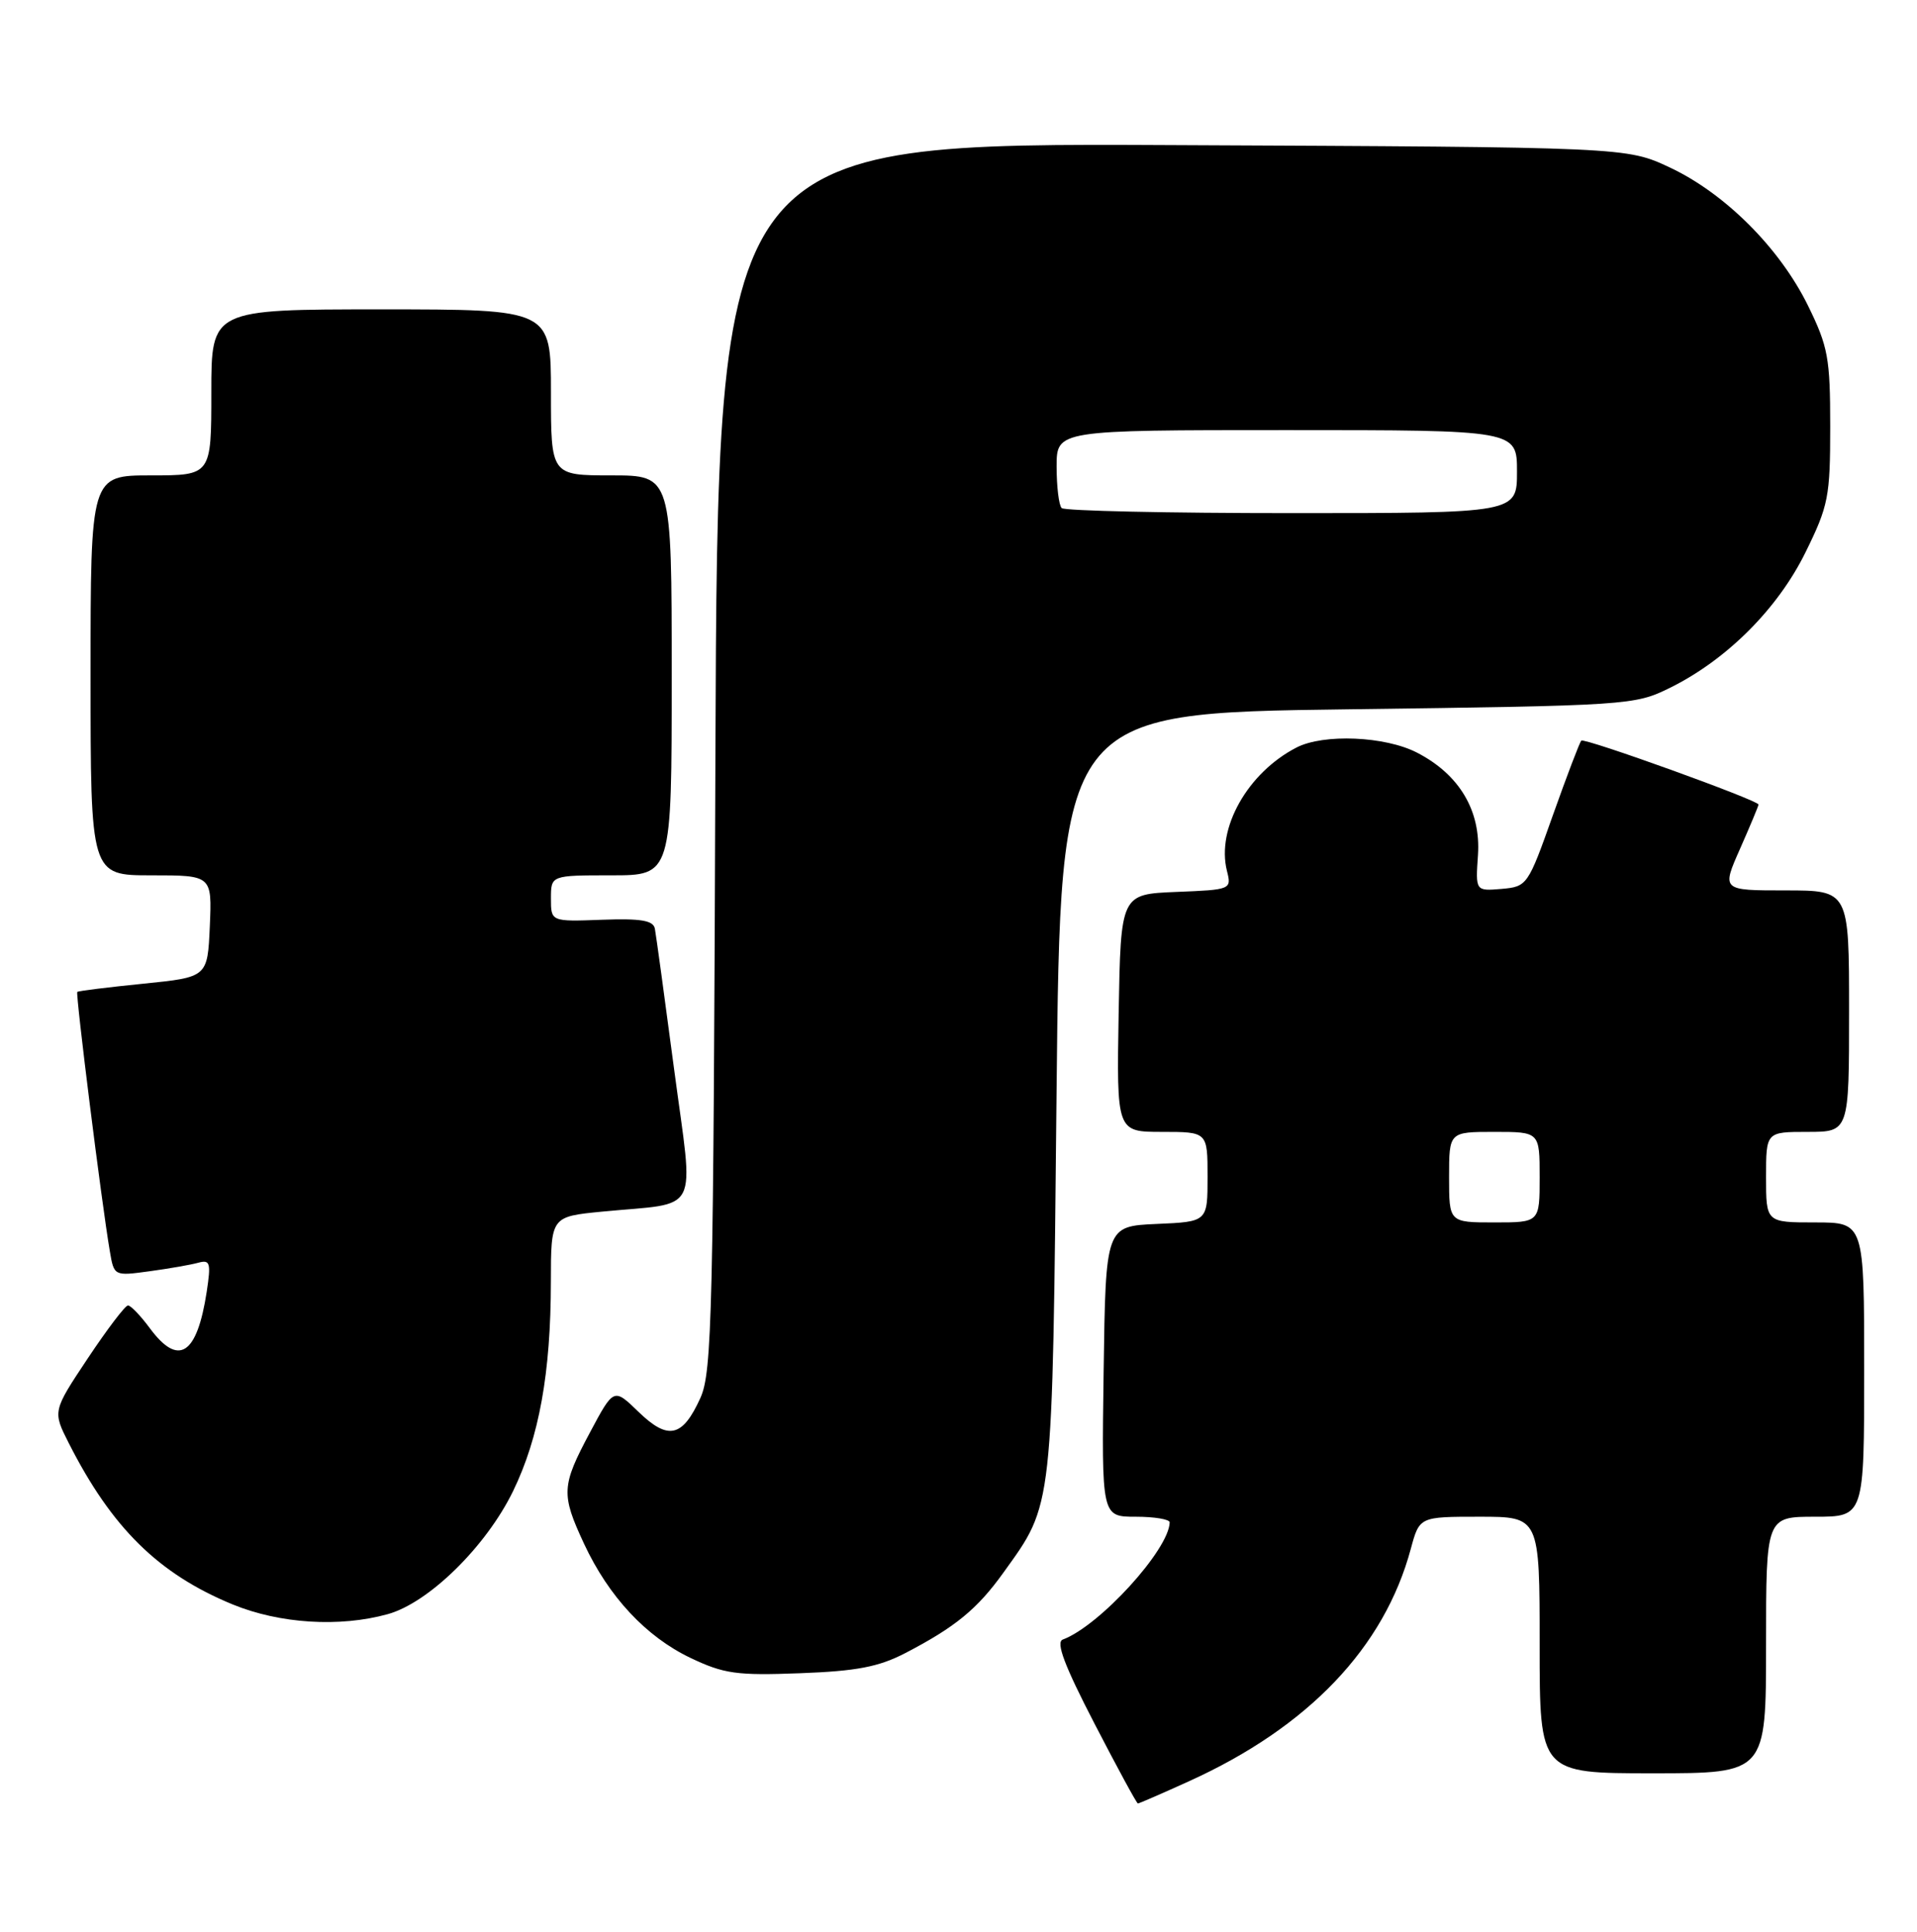 <?xml version="1.0" encoding="UTF-8" standalone="no"?>
<!DOCTYPE svg PUBLIC "-//W3C//DTD SVG 1.1//EN" "http://www.w3.org/Graphics/SVG/1.1/DTD/svg11.dtd" >
<svg xmlns="http://www.w3.org/2000/svg" xmlns:xlink="http://www.w3.org/1999/xlink" version="1.1" viewBox="0 0 254 256">
 <g >
 <path fill="currentColor"
d=" M 157.53 236.06 C 173.35 228.89 183.41 218.34 186.93 205.25 C 188.08 201.00 188.08 201.00 196.04 201.00 C 204.00 201.00 204.00 201.00 204.00 218.00 C 204.00 235.00 204.00 235.00 219.00 235.00 C 234.00 235.00 234.00 235.00 234.00 218.00 C 234.00 201.00 234.00 201.00 240.50 201.00 C 247.00 201.00 247.00 201.00 247.00 181.50 C 247.00 162.00 247.00 162.00 240.50 162.00 C 234.00 162.00 234.00 162.00 234.00 156.00 C 234.00 150.00 234.00 150.00 239.50 150.00 C 245.00 150.00 245.00 150.00 245.00 134.00 C 245.00 118.00 245.00 118.00 236.56 118.00 C 228.11 118.00 228.11 118.00 230.56 112.47 C 231.90 109.43 233.00 106.80 233.00 106.62 C 233.00 106.06 209.93 97.74 209.52 98.15 C 209.30 98.37 207.61 102.81 205.76 108.02 C 202.45 117.35 202.35 117.50 198.95 117.80 C 195.50 118.09 195.50 118.09 195.83 113.30 C 196.22 107.43 193.37 102.64 187.75 99.74 C 183.53 97.56 175.39 97.21 171.79 99.06 C 165.31 102.40 161.15 109.77 162.57 115.42 C 163.19 117.88 163.12 117.91 155.85 118.20 C 148.50 118.50 148.50 118.50 148.22 134.25 C 147.95 150.00 147.95 150.00 153.97 150.00 C 160.00 150.00 160.00 150.00 160.00 155.95 C 160.00 161.91 160.00 161.91 153.25 162.20 C 146.50 162.50 146.50 162.50 146.23 181.75 C 145.96 201.00 145.96 201.00 150.48 201.00 C 152.97 201.00 154.99 201.34 154.98 201.75 C 154.90 205.36 145.67 215.48 140.81 217.28 C 139.87 217.63 141.06 220.77 145.00 228.38 C 148.02 234.22 150.61 239.00 150.77 239.00 C 150.92 239.00 153.96 237.68 157.53 236.06 Z  M 119.97 219.06 C 126.57 215.63 129.50 213.23 132.95 208.41 C 139.59 199.17 139.43 200.58 139.99 145.00 C 140.50 94.50 140.50 94.50 178.50 94.00 C 215.77 93.51 216.59 93.46 221.23 91.17 C 228.75 87.47 235.54 80.69 239.22 73.21 C 242.27 67.02 242.50 65.83 242.50 56.52 C 242.50 47.46 242.22 45.93 239.56 40.51 C 235.81 32.87 228.55 25.62 221.24 22.19 C 215.50 19.50 215.50 19.50 155.29 19.23 C 95.09 18.95 95.09 18.95 94.79 100.23 C 94.53 174.28 94.35 181.83 92.80 185.26 C 90.43 190.49 88.53 190.91 84.59 187.09 C 81.32 183.92 81.32 183.92 78.16 189.85 C 74.38 196.93 74.33 198.01 77.38 204.57 C 80.65 211.59 85.59 216.89 91.49 219.71 C 95.92 221.82 97.61 222.06 106.00 221.74 C 113.51 221.46 116.43 220.90 119.97 219.06 Z  M 51.38 213.91 C 56.82 212.40 64.42 204.93 67.98 197.61 C 71.44 190.48 72.98 181.94 72.99 169.87 C 73.00 161.23 73.00 161.23 79.75 160.57 C 93.01 159.28 91.93 161.40 89.32 141.71 C 88.07 132.25 86.92 123.86 86.77 123.07 C 86.56 121.98 84.94 121.70 79.75 121.89 C 73.00 122.14 73.00 122.14 73.00 119.07 C 73.00 116.00 73.00 116.00 81.00 116.00 C 89.00 116.00 89.00 116.00 89.00 89.50 C 89.00 63.00 89.00 63.00 81.00 63.00 C 73.00 63.00 73.00 63.00 73.00 52.00 C 73.00 41.00 73.00 41.00 50.50 41.00 C 28.00 41.00 28.00 41.00 28.00 52.00 C 28.00 63.00 28.00 63.00 20.00 63.00 C 12.00 63.00 12.00 63.00 12.00 89.50 C 12.00 116.00 12.00 116.00 20.05 116.00 C 28.09 116.00 28.09 116.00 27.80 122.75 C 27.50 129.50 27.50 129.50 19.00 130.36 C 14.32 130.83 10.38 131.32 10.24 131.45 C 9.99 131.68 13.47 159.49 14.55 165.80 C 15.11 169.11 15.11 169.11 19.81 168.47 C 22.39 168.12 25.30 167.61 26.27 167.34 C 27.84 166.91 27.97 167.35 27.39 171.18 C 26.10 179.59 23.65 181.16 19.84 176.00 C 18.62 174.35 17.32 173.00 16.96 173.00 C 16.59 173.00 14.20 176.15 11.63 180.01 C 6.97 187.02 6.97 187.02 9.12 191.26 C 14.82 202.49 21.01 208.58 30.82 212.62 C 37.06 215.18 45.00 215.68 51.38 213.91 Z  M 192.00 156.00 C 192.00 150.00 192.00 150.00 198.00 150.00 C 204.00 150.00 204.00 150.00 204.00 156.00 C 204.00 162.00 204.00 162.00 198.00 162.00 C 192.00 162.00 192.00 162.00 192.00 156.00 Z  M 140.67 67.33 C 140.30 66.97 140.00 64.49 140.00 61.83 C 140.00 57.00 140.00 57.00 170.50 57.00 C 201.00 57.00 201.00 57.00 201.00 62.50 C 201.00 68.00 201.00 68.00 171.17 68.00 C 154.76 68.00 141.03 67.70 140.67 67.33 Z "/>
</g>
</svg>
